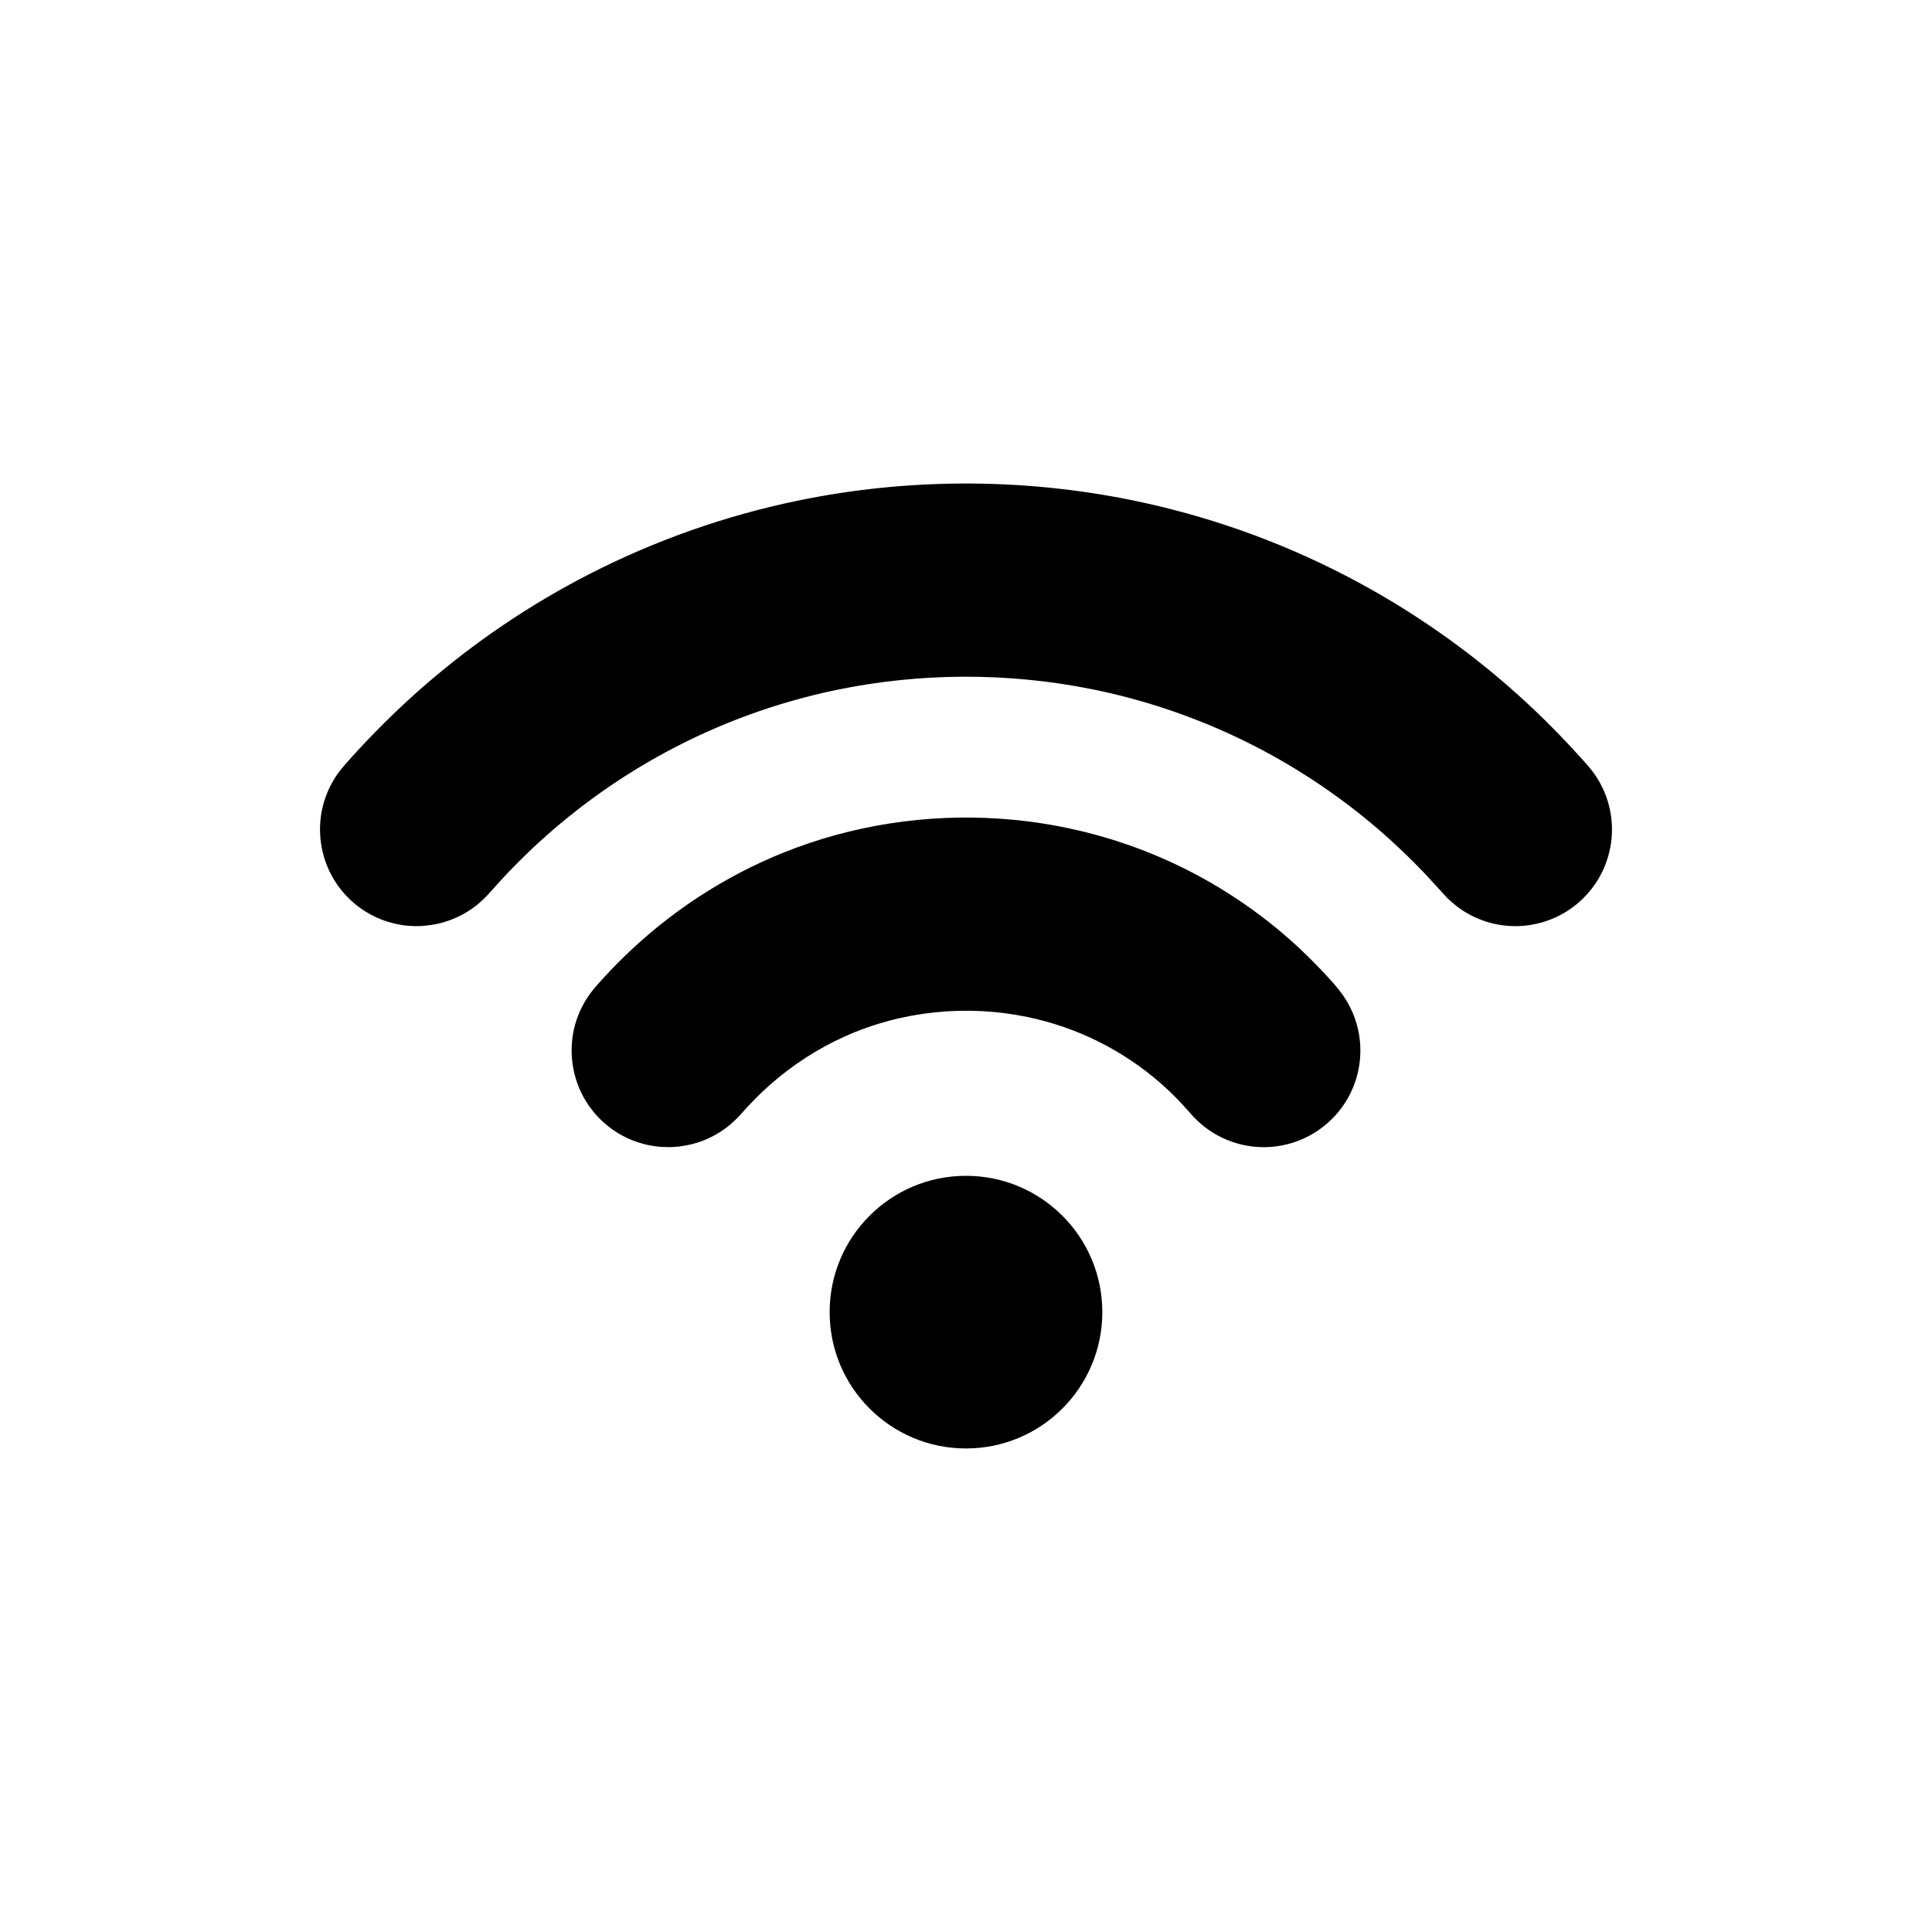 <?xml version="1.0" standalone="no"?>
<!DOCTYPE svg PUBLIC "-//W3C//DTD SVG 1.1//EN" "http://www.w3.org/Graphics/SVG/1.1/DTD/svg11.dtd">
<svg width="100%" height="100%" viewBox="0 0 50 50" version="1.1" xmlns="http://www.w3.org/2000/svg" xmlns:xlink="http://www.w3.org/1999/xlink" xml:space="preserve" style="fill-rule:evenodd;clip-rule:evenodd;stroke-linejoin:round;stroke-miterlimit:1.414;">
    <g id="Layer1">
        <path d="M25,30.43C26.948,30.43 28.528,32.009 28.528,33.958C28.528,35.907 26.948,37.486 25,37.486C23.051,37.486 21.471,35.907 21.471,33.958C21.471,32.009 23.051,30.43 25,30.43ZM17.327,29.688C17.203,29.687 17.082,29.682 16.96,29.666C16.676,29.628 16.399,29.541 16.144,29.409C15.926,29.296 15.725,29.151 15.549,28.98C15.373,28.809 15.223,28.612 15.104,28.397C14.786,27.82 14.708,27.128 14.89,26.495C14.97,26.22 15.097,25.959 15.264,25.727C15.375,25.573 15.504,25.434 15.632,25.295C15.859,25.046 16.097,24.807 16.343,24.577C17.572,23.427 19.026,22.522 20.605,21.939C22.398,21.276 24.337,21.034 26.238,21.217C27.496,21.338 28.735,21.648 29.902,22.135C31.194,22.675 32.394,23.433 33.438,24.367C33.729,24.628 34.007,24.902 34.273,25.188C34.438,25.366 34.607,25.546 34.747,25.744C34.96,26.045 35.105,26.392 35.169,26.755C35.226,27.078 35.218,27.411 35.147,27.73C35.094,27.97 35.005,28.202 34.885,28.416C34.602,28.916 34.148,29.311 33.611,29.519C33.383,29.608 33.141,29.662 32.896,29.681C32.61,29.703 32.321,29.675 32.045,29.599C31.729,29.512 31.431,29.363 31.173,29.162C31.075,29.087 30.987,29.003 30.9,28.916C30.801,28.807 30.704,28.695 30.605,28.587C30.421,28.39 30.229,28.202 30.027,28.025C29.544,27.605 29.009,27.246 28.436,26.96C27.854,26.669 27.233,26.454 26.595,26.321C25.017,25.992 23.341,26.16 21.869,26.821C21.156,27.14 20.494,27.572 19.91,28.09C19.646,28.324 19.401,28.577 19.168,28.841L19.084,28.931C18.996,29.018 18.907,29.101 18.809,29.176C18.581,29.349 18.324,29.483 18.051,29.57C17.894,29.62 17.735,29.65 17.572,29.672C17.449,29.683 17.45,29.683 17.327,29.688ZM10.731,23.968C10.583,23.96 10.545,23.962 10.399,23.939C10.123,23.896 9.855,23.807 9.609,23.677C9.412,23.572 9.23,23.442 9.067,23.289C8.905,23.136 8.763,22.962 8.647,22.771C8.297,22.197 8.192,21.492 8.361,20.841C8.431,20.571 8.546,20.313 8.701,20.082C8.783,19.958 8.81,19.931 8.904,19.817C9.025,19.679 9.148,19.542 9.272,19.407C9.81,18.826 10.376,18.273 10.973,17.753C12.277,16.619 13.717,15.644 15.255,14.856C16.947,13.989 18.755,13.351 20.616,12.963C23.45,12.373 26.404,12.364 29.241,12.934C31.199,13.328 33.099,13.998 34.869,14.921C36.443,15.74 37.912,16.756 39.236,17.938C39.861,18.497 40.45,19.092 41.008,19.718L41.095,19.817C41.189,19.931 41.216,19.958 41.298,20.082C41.453,20.313 41.568,20.571 41.638,20.841C41.722,21.164 41.74,21.504 41.691,21.835C41.658,22.056 41.596,22.271 41.506,22.476C41.258,23.039 40.802,23.499 40.24,23.75C40.036,23.841 39.821,23.905 39.601,23.939C39.325,23.982 39.043,23.978 38.769,23.928C38.44,23.868 38.124,23.741 37.845,23.557C37.703,23.464 37.58,23.356 37.456,23.242C37.269,23.043 37.09,22.837 36.903,22.638C36.46,22.172 35.993,21.73 35.5,21.317C34.429,20.422 33.243,19.663 31.98,19.068C30.794,18.509 29.541,18.095 28.256,17.836C26.078,17.398 23.809,17.406 21.634,17.858C20.106,18.177 18.624,18.716 17.249,19.456C16.052,20.099 14.937,20.893 13.935,21.811C13.485,22.224 13.061,22.662 12.658,23.12L12.543,23.242C12.434,23.343 12.409,23.371 12.291,23.461C12.024,23.663 11.717,23.81 11.393,23.892C11.229,23.934 11.066,23.952 10.898,23.966C10.843,23.966 10.787,23.967 10.731,23.968Z" style="fill:black;"/>
    </g>
</svg>
